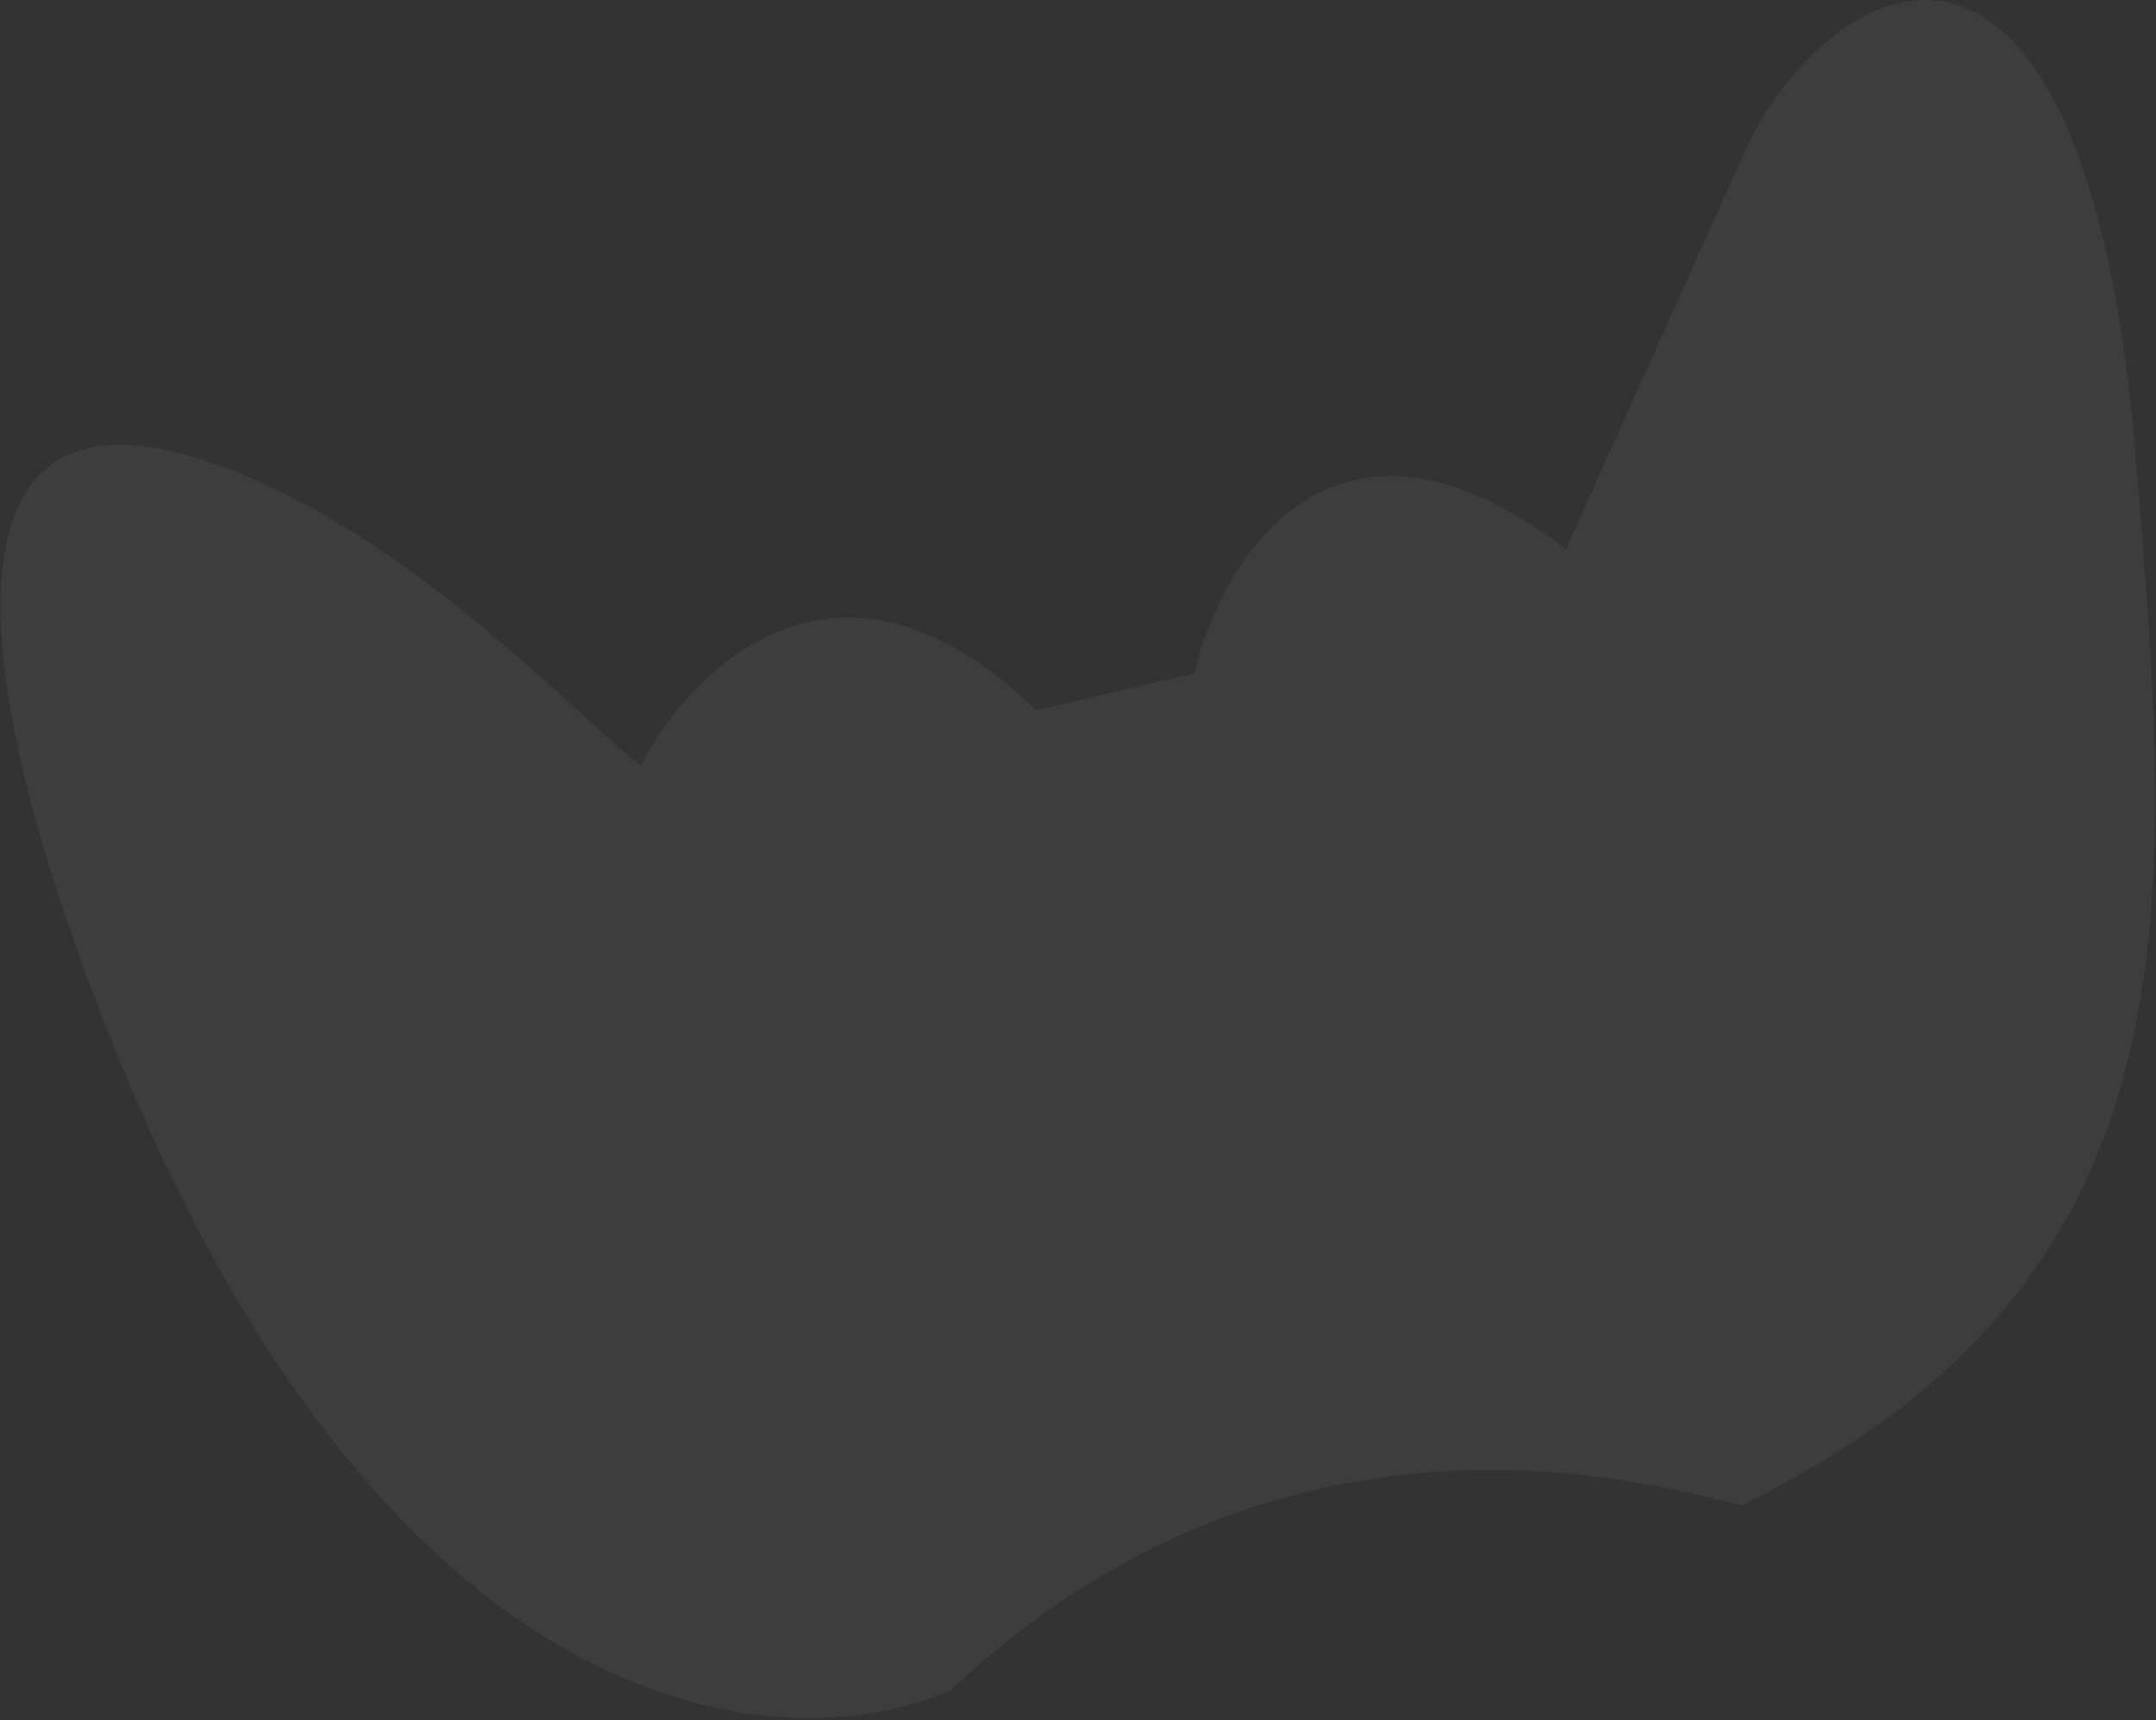 <svg width="431" height="344" viewBox="0 0 431 344" fill="none" xmlns="http://www.w3.org/2000/svg">
<rect x="0" y="0" width="431" height="344" fill="#333333" stroke="none"/>
<path d="M12.086 180.287C67.197 344.703 153.623 353.971 189.948 338.053C256.227 275.834 327.803 296.14 348.224 300.996C443.395 254.36 434.041 177.397 426.248 83.319C414.338 -30.205 366.562 -5.59 349.506 28.753L313.039 109.824C266.77 74.401 244.229 111.603 238.743 134.632L207.101 142.04C167.881 103.78 138.097 133.487 128.107 153.123C115.7 143.425 86.881 112.229 52.588 96.674C-18.775 64.305 -0.864 141.653 12.086 180.287Z" fill="white" fill-opacity="0.05"/>
</svg>
